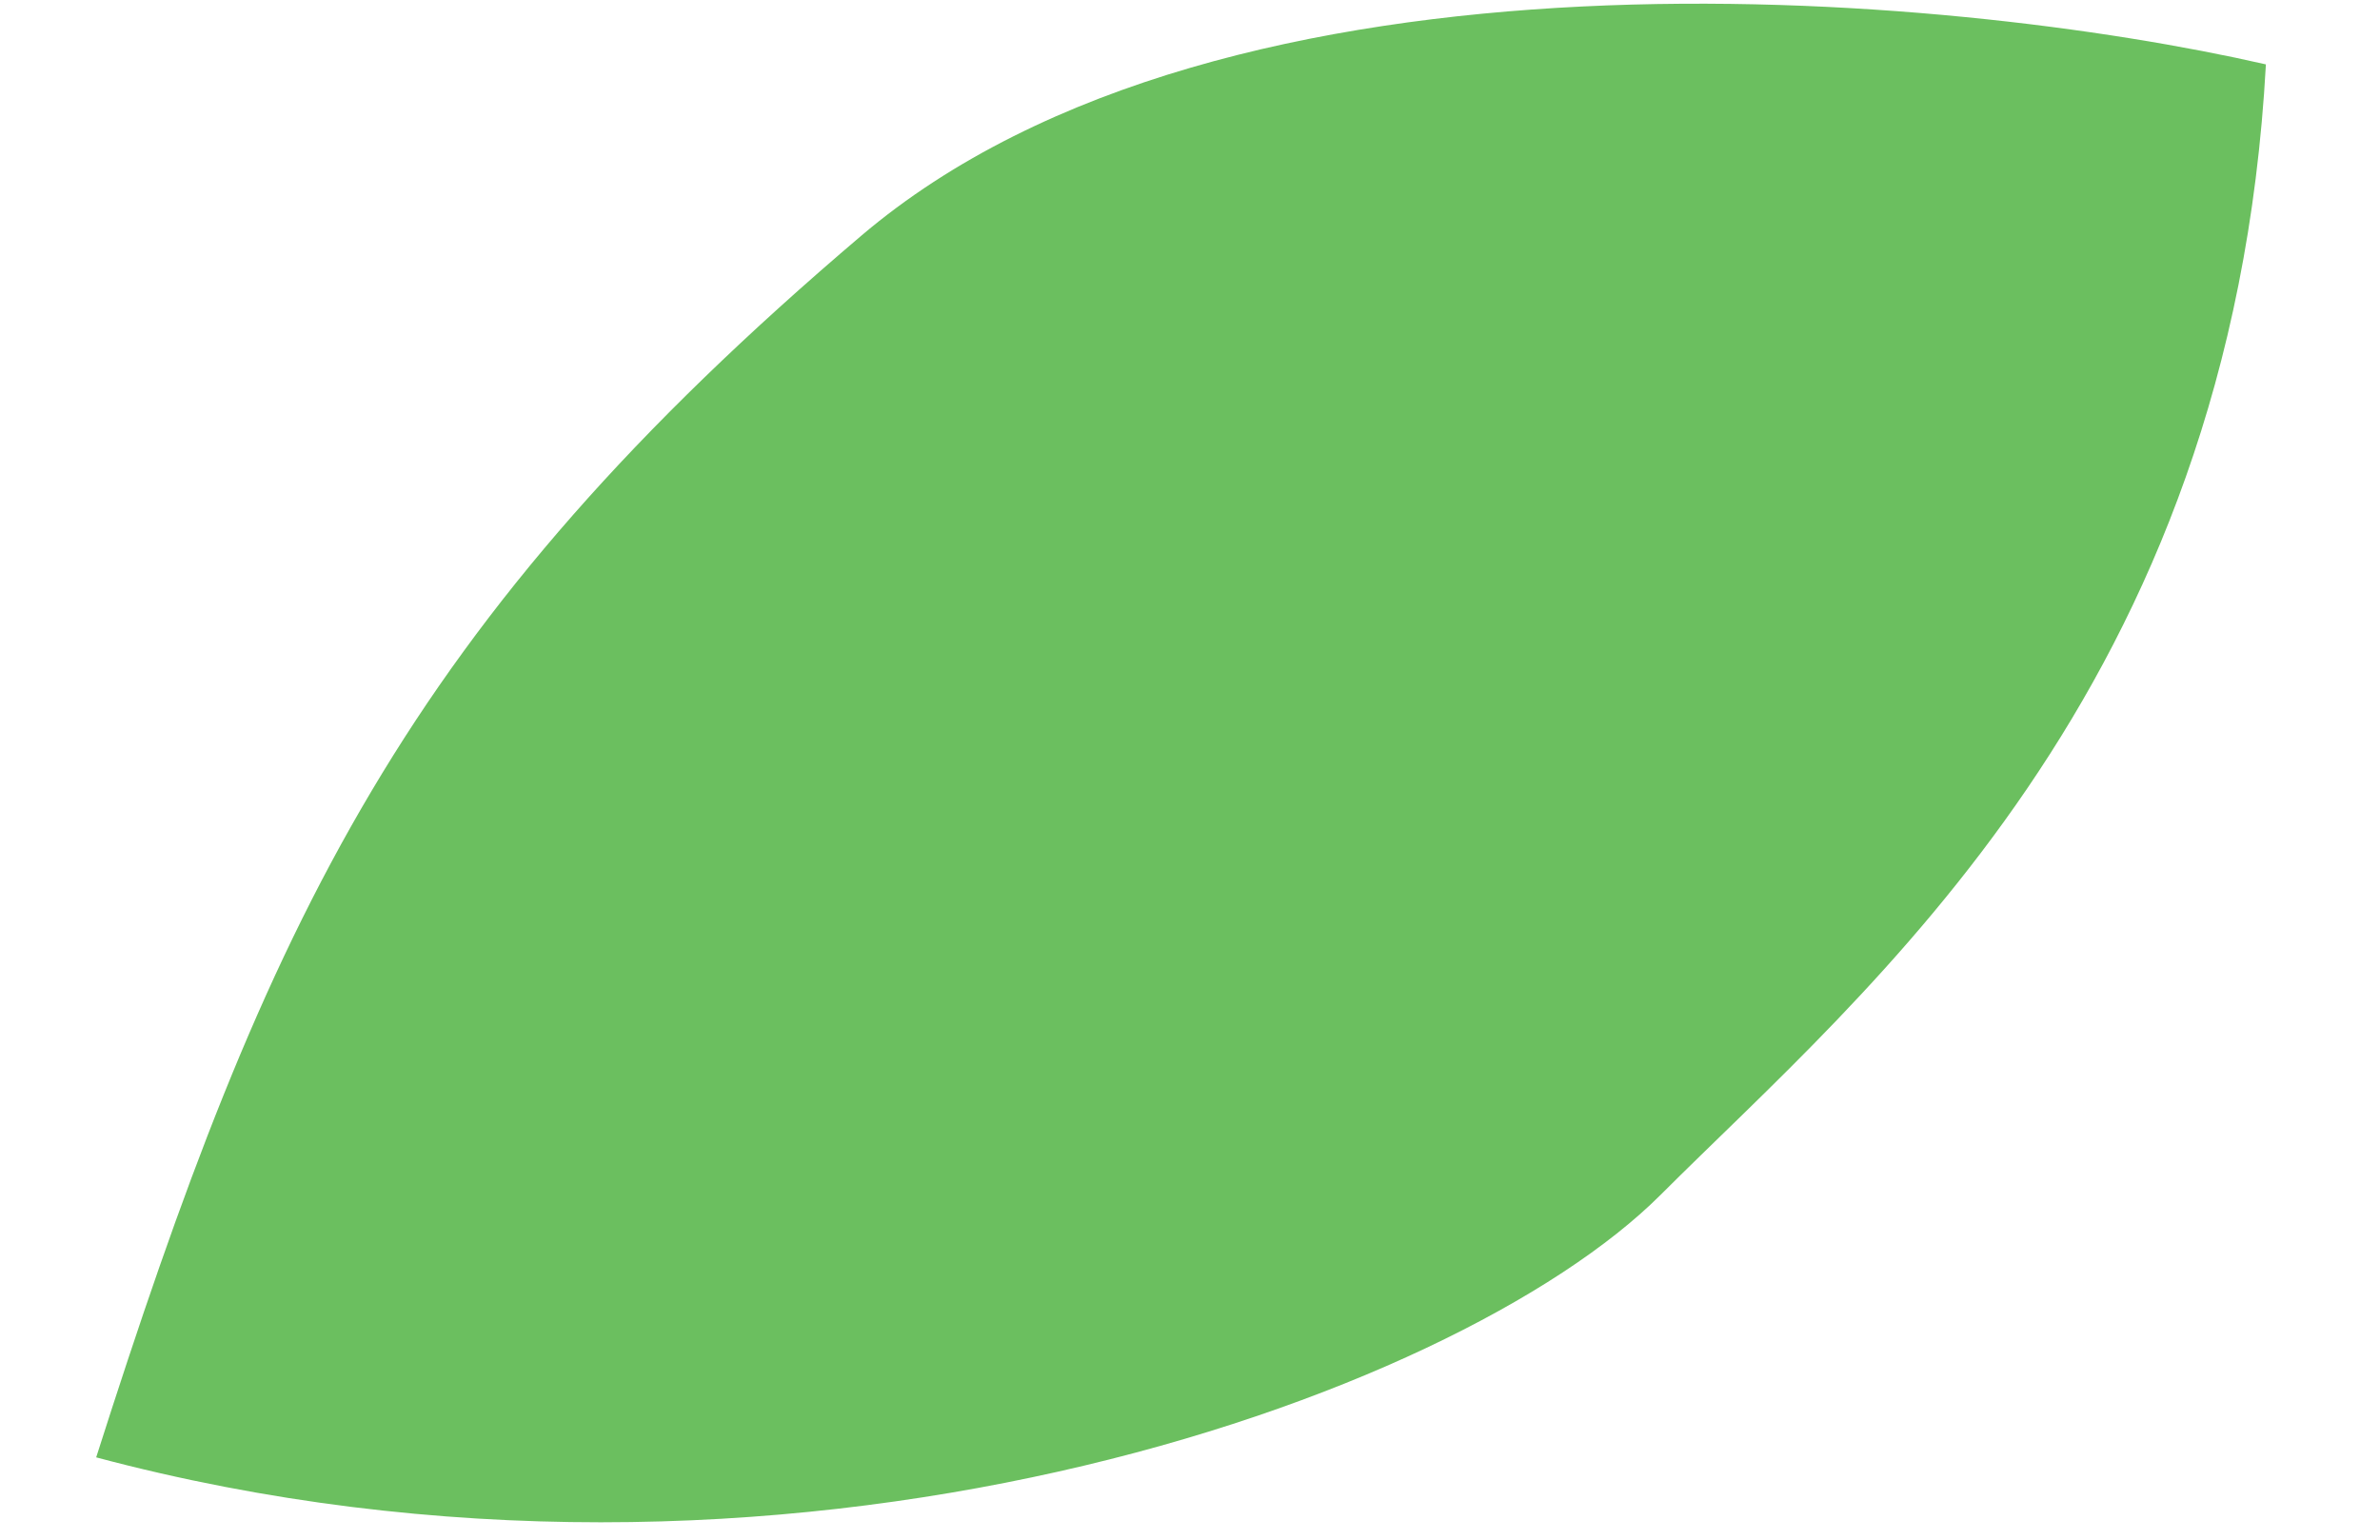 <svg width="17" height="11" viewBox="0 0 17 11" fill="none" xmlns="http://www.w3.org/2000/svg">
<path d="M6.152 1.684C2.889 4.457 1.91 6.578 0.687 10.412C5.581 11.717 10.393 10.004 11.862 8.536C13.33 7.068 15.94 4.947 16.185 0.46C13.928 -0.056 8.762 -0.535 6.152 1.684Z" fill="#6BBF5F"/>
</svg>

